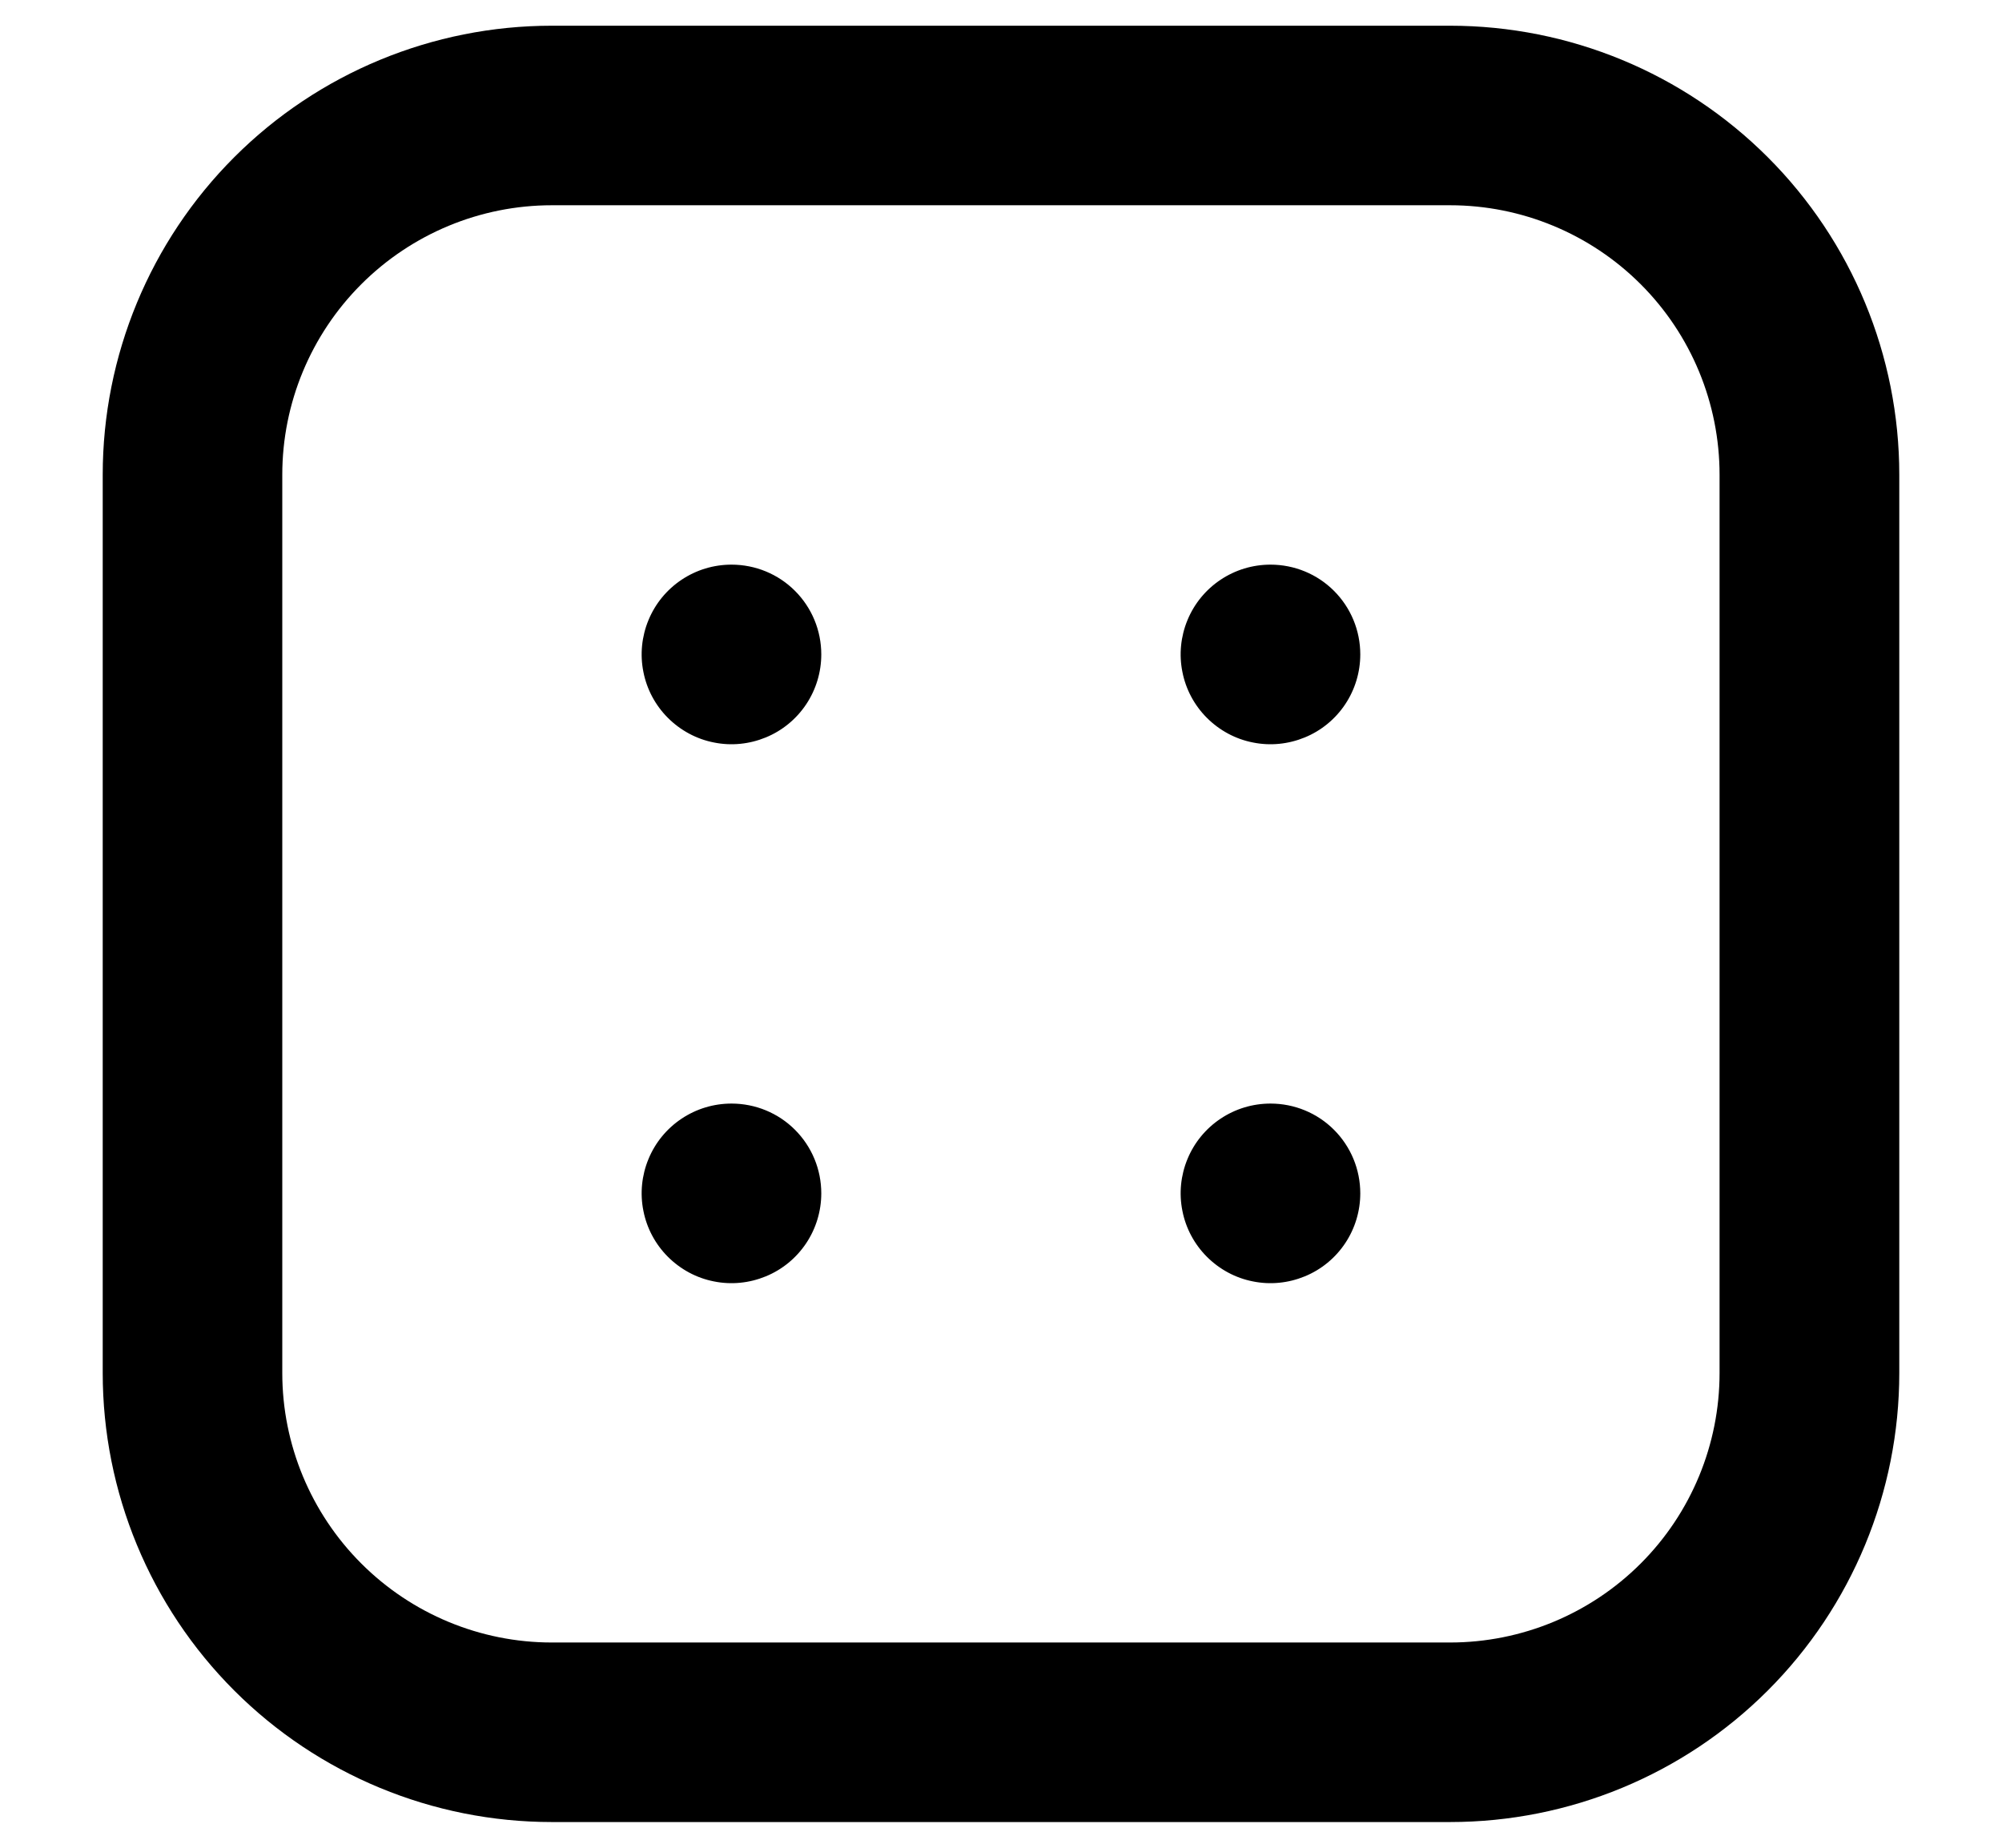 <svg width="13" height="12" viewBox="0 0 13 12" fill="none" xmlns="http://www.w3.org/2000/svg">
<path d="M8.25 7.167C8.134 7.167 8.022 7.201 7.926 7.265C7.83 7.329 7.755 7.42 7.711 7.527C7.667 7.633 7.655 7.751 7.678 7.864C7.7 7.977 7.756 8.081 7.837 8.162C7.919 8.244 8.023 8.3 8.136 8.322C8.249 8.345 8.366 8.333 8.473 8.289C8.58 8.245 8.671 8.17 8.735 8.074C8.799 7.978 8.833 7.865 8.833 7.75C8.833 7.595 8.772 7.447 8.662 7.337C8.553 7.228 8.405 7.167 8.25 7.167ZM4.75 3.667C4.634 3.667 4.522 3.701 4.426 3.765C4.33 3.829 4.255 3.92 4.211 4.027C4.167 4.133 4.155 4.251 4.178 4.364C4.2 4.477 4.256 4.581 4.337 4.662C4.419 4.744 4.523 4.8 4.636 4.822C4.749 4.845 4.866 4.833 4.973 4.789C5.08 4.745 5.171 4.67 5.235 4.574C5.299 4.478 5.333 4.365 5.333 4.25C5.333 4.095 5.272 3.947 5.162 3.837C5.053 3.728 4.905 3.667 4.75 3.667ZM4.75 7.167C4.634 7.167 4.522 7.201 4.426 7.265C4.33 7.329 4.255 7.42 4.211 7.527C4.167 7.633 4.155 7.751 4.178 7.864C4.2 7.977 4.256 8.081 4.337 8.162C4.419 8.244 4.523 8.3 4.636 8.322C4.749 8.345 4.866 8.333 4.973 8.289C5.08 8.245 5.171 8.17 5.235 8.074C5.299 7.978 5.333 7.865 5.333 7.75C5.333 7.595 5.272 7.447 5.162 7.337C5.053 7.228 4.905 7.167 4.75 7.167ZM8.25 3.667C8.134 3.667 8.022 3.701 7.926 3.765C7.83 3.829 7.755 3.92 7.711 4.027C7.667 4.133 7.655 4.251 7.678 4.364C7.7 4.477 7.756 4.581 7.837 4.662C7.919 4.744 8.023 4.8 8.136 4.822C8.249 4.845 8.366 4.833 8.473 4.789C8.58 4.745 8.671 4.67 8.735 4.574C8.799 4.478 8.833 4.365 8.833 4.25C8.833 4.095 8.772 3.947 8.662 3.837C8.553 3.728 8.405 3.667 8.25 3.667ZM9.416 0.167H3.583C2.81 0.167 2.068 0.474 1.521 1.021C0.974 1.568 0.667 2.31 0.667 3.083V8.917C0.667 9.69 0.974 10.432 1.521 10.979C2.068 11.526 2.81 11.833 3.583 11.833H9.416C10.19 11.833 10.932 11.526 11.479 10.979C12.026 10.432 12.333 9.69 12.333 8.917V3.083C12.333 2.31 12.026 1.568 11.479 1.021C10.932 0.474 10.19 0.167 9.416 0.167ZM11.166 8.917C11.166 9.381 10.982 9.826 10.654 10.154C10.326 10.482 9.881 10.667 9.416 10.667H3.583C3.119 10.667 2.674 10.482 2.346 10.154C2.018 9.826 1.833 9.381 1.833 8.917V3.083C1.833 2.619 2.018 2.174 2.346 1.846C2.674 1.518 3.119 1.333 3.583 1.333H9.416C9.881 1.333 10.326 1.518 10.654 1.846C10.982 2.174 11.166 2.619 11.166 3.083V8.917Z" fill="black"/>
</svg>
